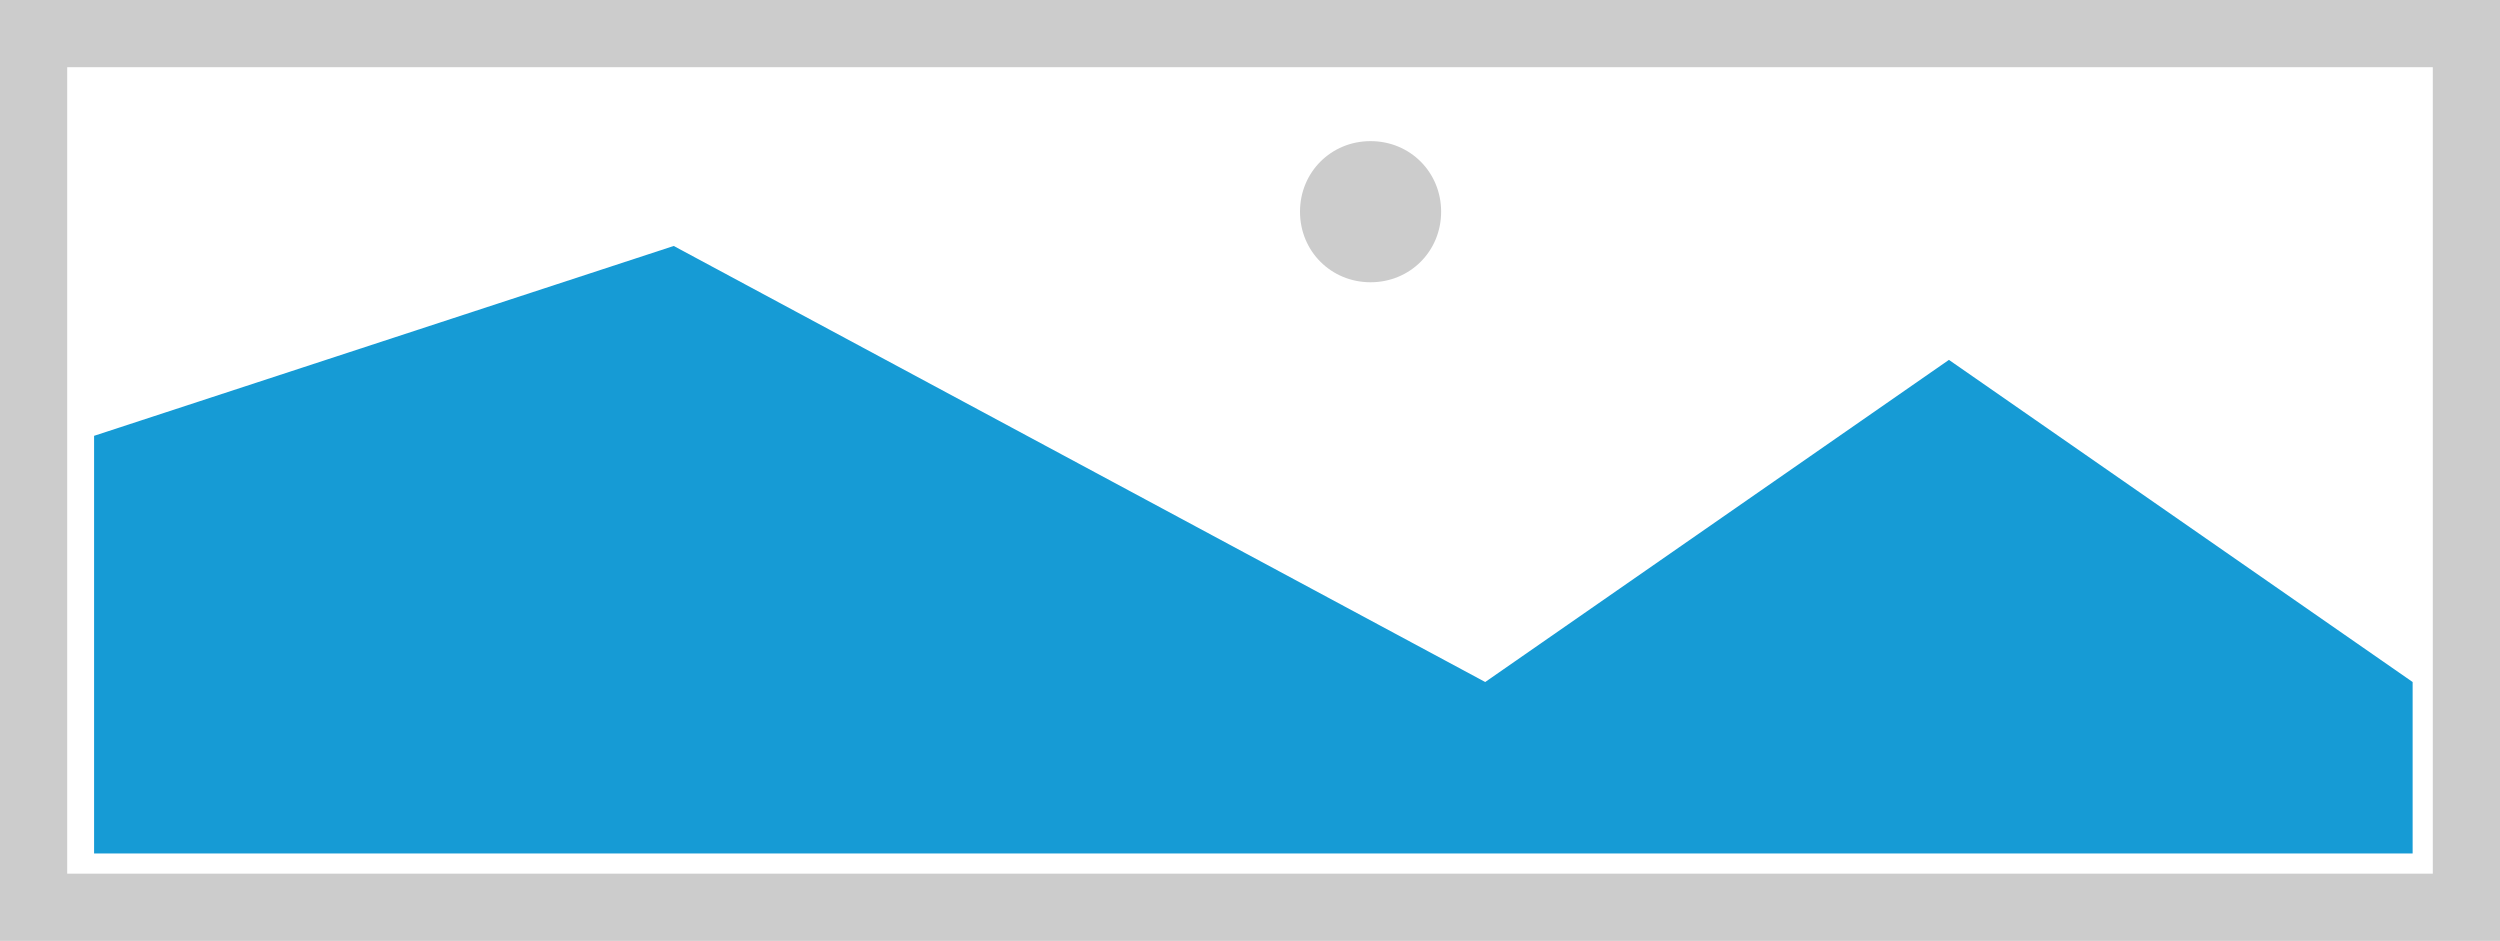 ﻿<?xml version="1.0" encoding="utf-8"?>
<svg version="1.1" xmlns:xlink="http://www.w3.org/1999/xlink" width="372px" height="140px" xmlns="http://www.w3.org/2000/svg">
  <g transform="matrix(1 0 0 1 -16 -97 )">
    <path d="M 16 97  L 388 97  L 388 237  L 16 237  L 16 97  " fill-rule="nonzero" fill="#cccccc" stroke="none" />
    <path d="M 26 107  L 378 107  L 378 227  L 26 227  L 26 107  " fill-rule="nonzero" fill="#ffffff" stroke="none" />
    <path d="M 219.94 139  C 214.06 139  209.44 134.38  209.44 128.5  C 209.44 122.62  214.06 118  219.94 118  C 225.82 118  230.44 122.62  230.44 128.5  C 230.44 134.38  225.82 139  219.94 139  " fill-rule="nonzero" fill="#cccccc" stroke="none" />
    <path d="M 30 224  L 30 161.85  L 116.25 133.6  L 237 198.484  L 306 150.55  L 375 198.484  L 375 224  L 30 224  " fill-rule="nonzero" fill="#169bd5" stroke="none" />
  </g>
</svg>